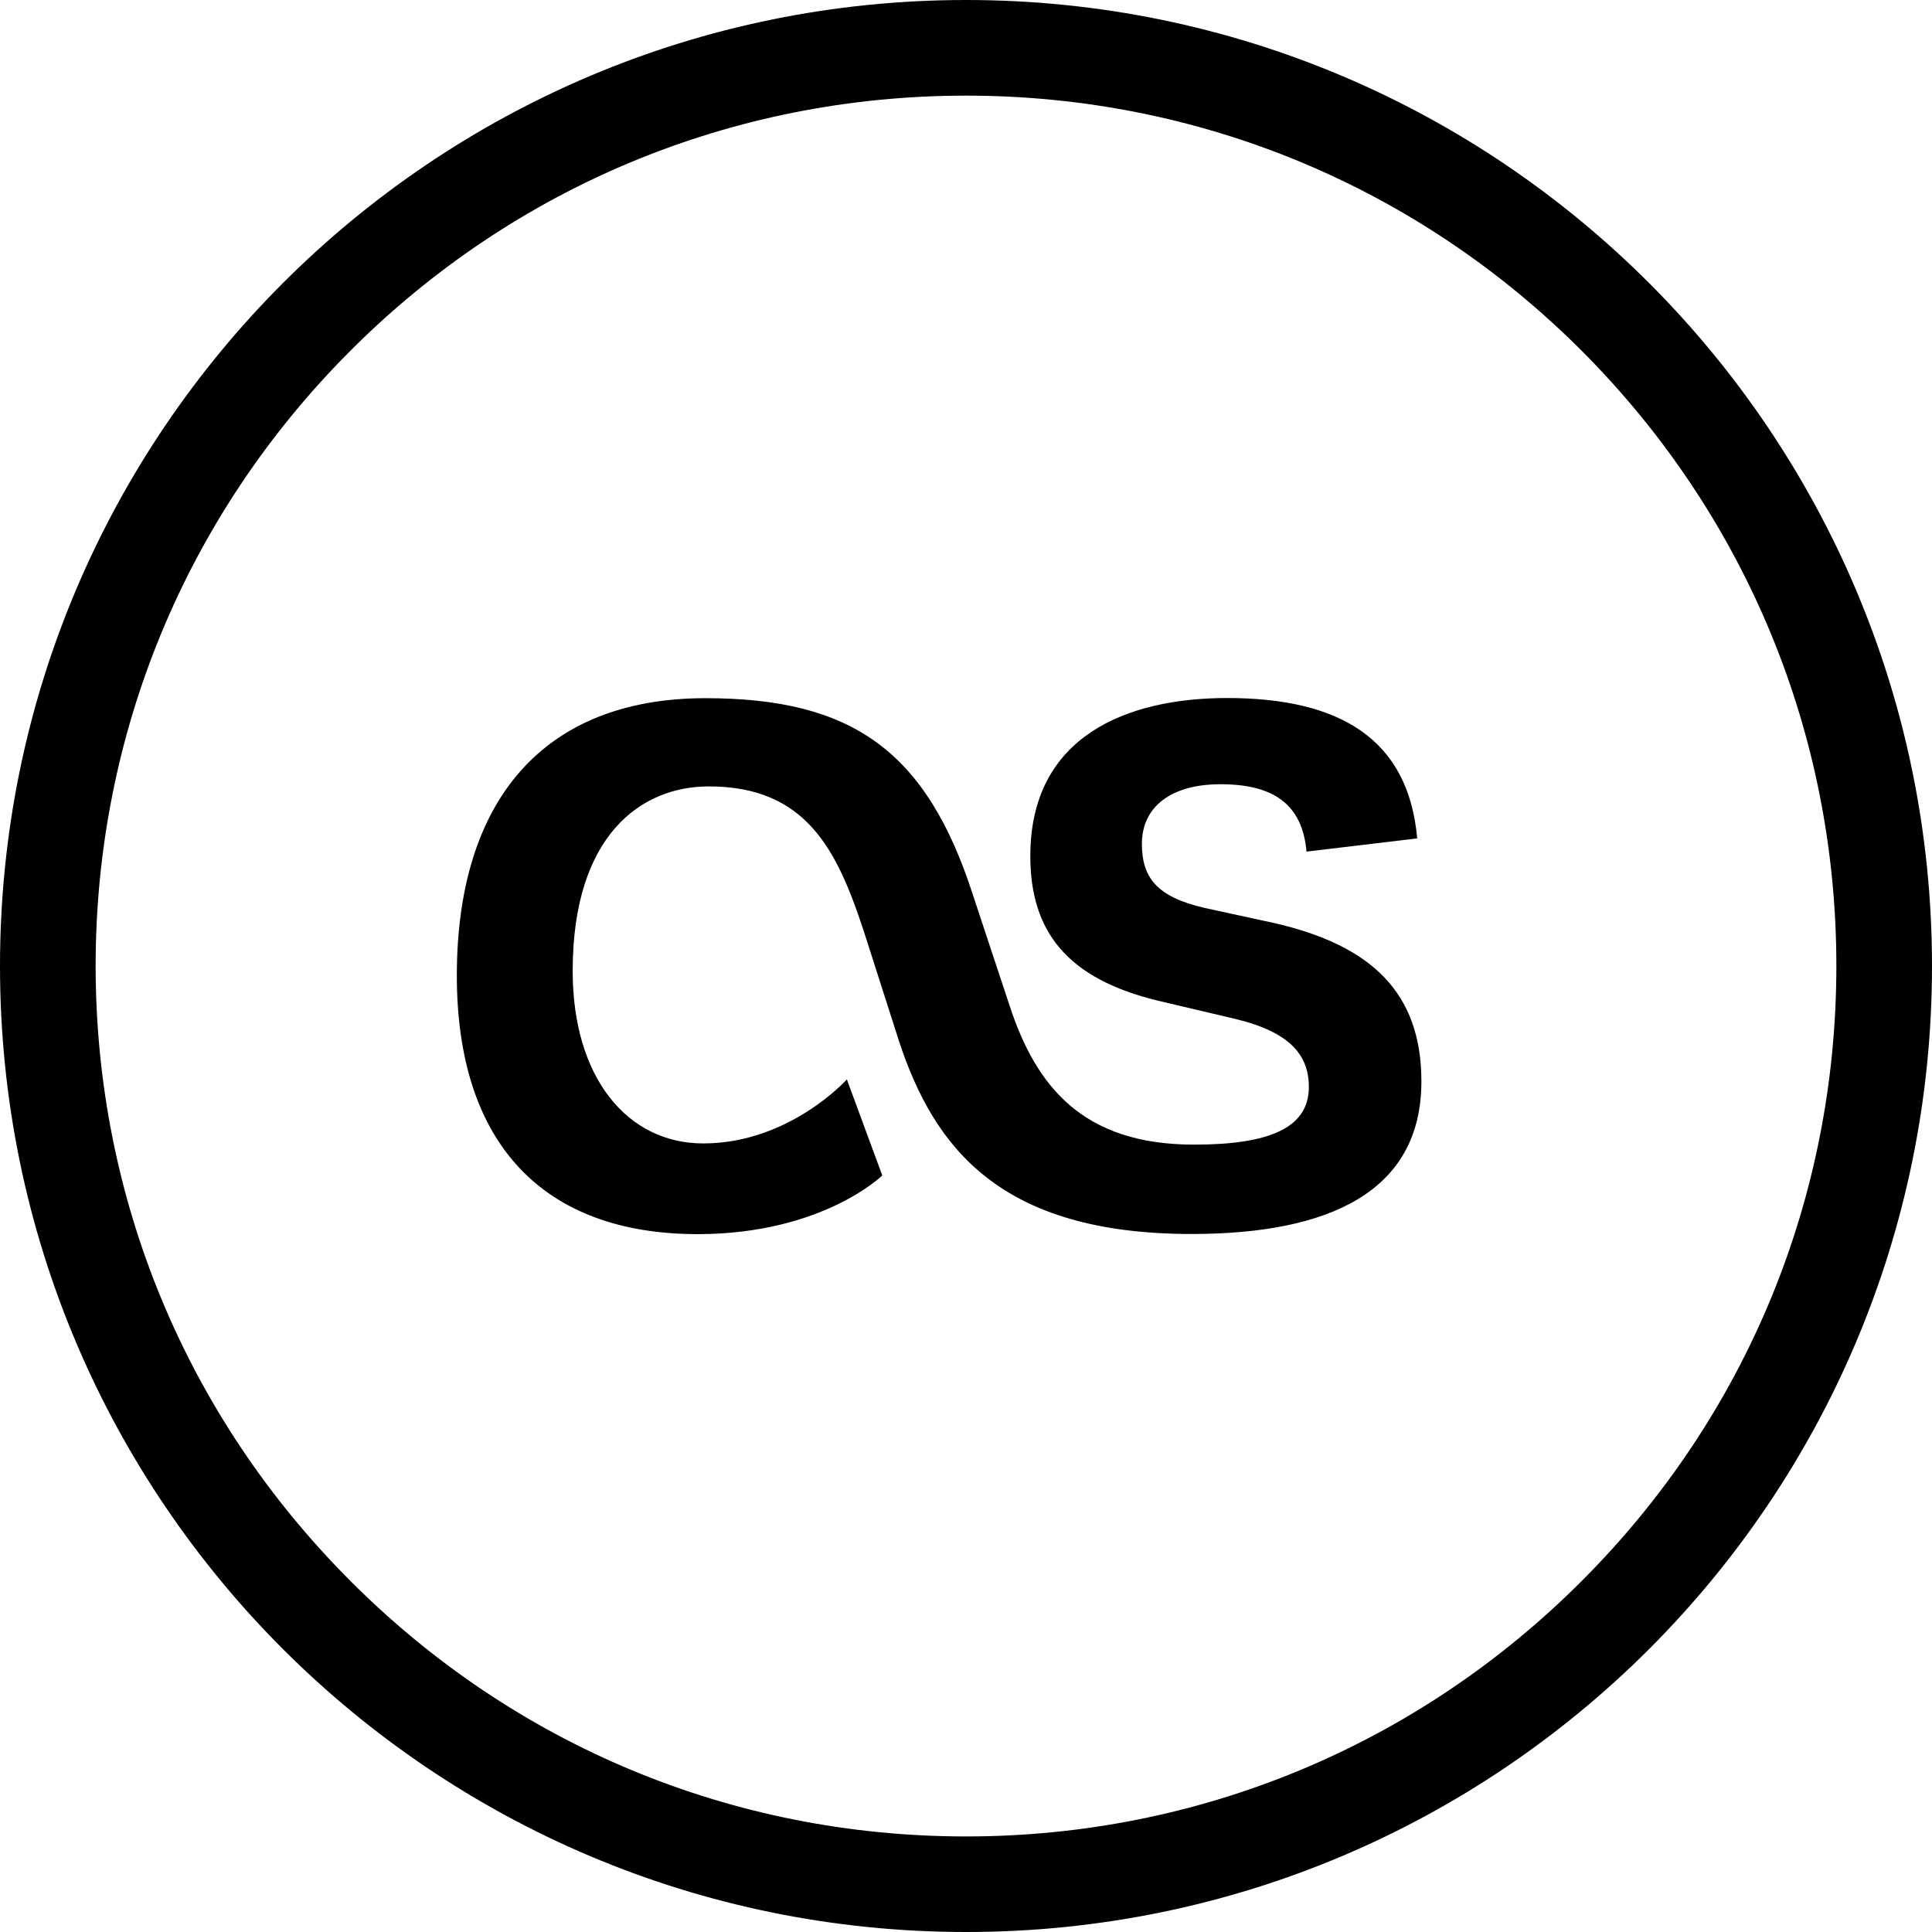 <svg version="1.1" xmlns="http://www.w3.org/2000/svg" xmlns:xlink="http://www.w3.org/1999/xlink" x="0px" y="0px"
	 width="24px" height="24px" viewBox="0 0 24 24" enable-background="new 0 0 24 24" xml:space="preserve">
<g>
	<path d="M12.001,1.188c2.892,0,5.612,1.128,7.657,3.179c2.033,2.042,3.154,4.751,3.154,7.631c0,2.884-1.117,5.591-3.154,7.632
		c-2.041,2.05-4.766,3.183-7.657,3.183c-2.896,0-5.614-1.129-7.657-3.183c-2.035-2.041-3.156-4.748-3.156-7.632
		c0-2.877,1.12-5.59,3.155-7.631C6.386,2.316,9.106,1.188,12.001,1.188 M12.002,0C5.373,0,0,5.375,0,12c0,6.629,5.373,12,12.002,12
		C18.627,24,24,18.629,24,12C24,5.375,18.627,0,12.002,0L12.002,0z"/>
</g>
<path d="M10.96,14.602l-0.44-1.193c0,0-0.713,0.795-1.784,0.795c-0.948,0-1.622-0.823-1.622-2.142
	c0-1.688,0.852-2.293,1.69-2.293c1.208,0,1.591,0.783,1.922,1.785l0.44,1.374c0.438,1.333,1.262,2.401,3.636,2.401
	c1.703,0,2.855-0.521,2.855-1.896c0-1.11-0.631-1.688-1.812-1.963l-0.879-0.191c-0.604-0.138-0.781-0.385-0.781-0.796
	c0-0.467,0.371-0.741,0.975-0.741c0.658,0,1.018,0.247,1.07,0.837l1.375-0.164c-0.109-1.236-0.961-1.744-2.361-1.744
	c-1.236,0-2.445,0.467-2.445,1.963c0,0.934,0.453,1.525,1.594,1.799l0.934,0.22c0.699,0.164,0.932,0.454,0.932,0.851
	c0,0.509-0.494,0.715-1.426,0.715c-1.387,0-1.965-0.728-2.293-1.731l-0.454-1.371c-0.576-1.785-1.496-2.444-3.322-2.444
	c-2.019,0-3.089,1.277-3.089,3.446c0,2.086,1.071,3.212,2.994,3.212C10.219,15.329,10.96,14.602,10.96,14.602L10.96,14.602z"/>
</svg>

